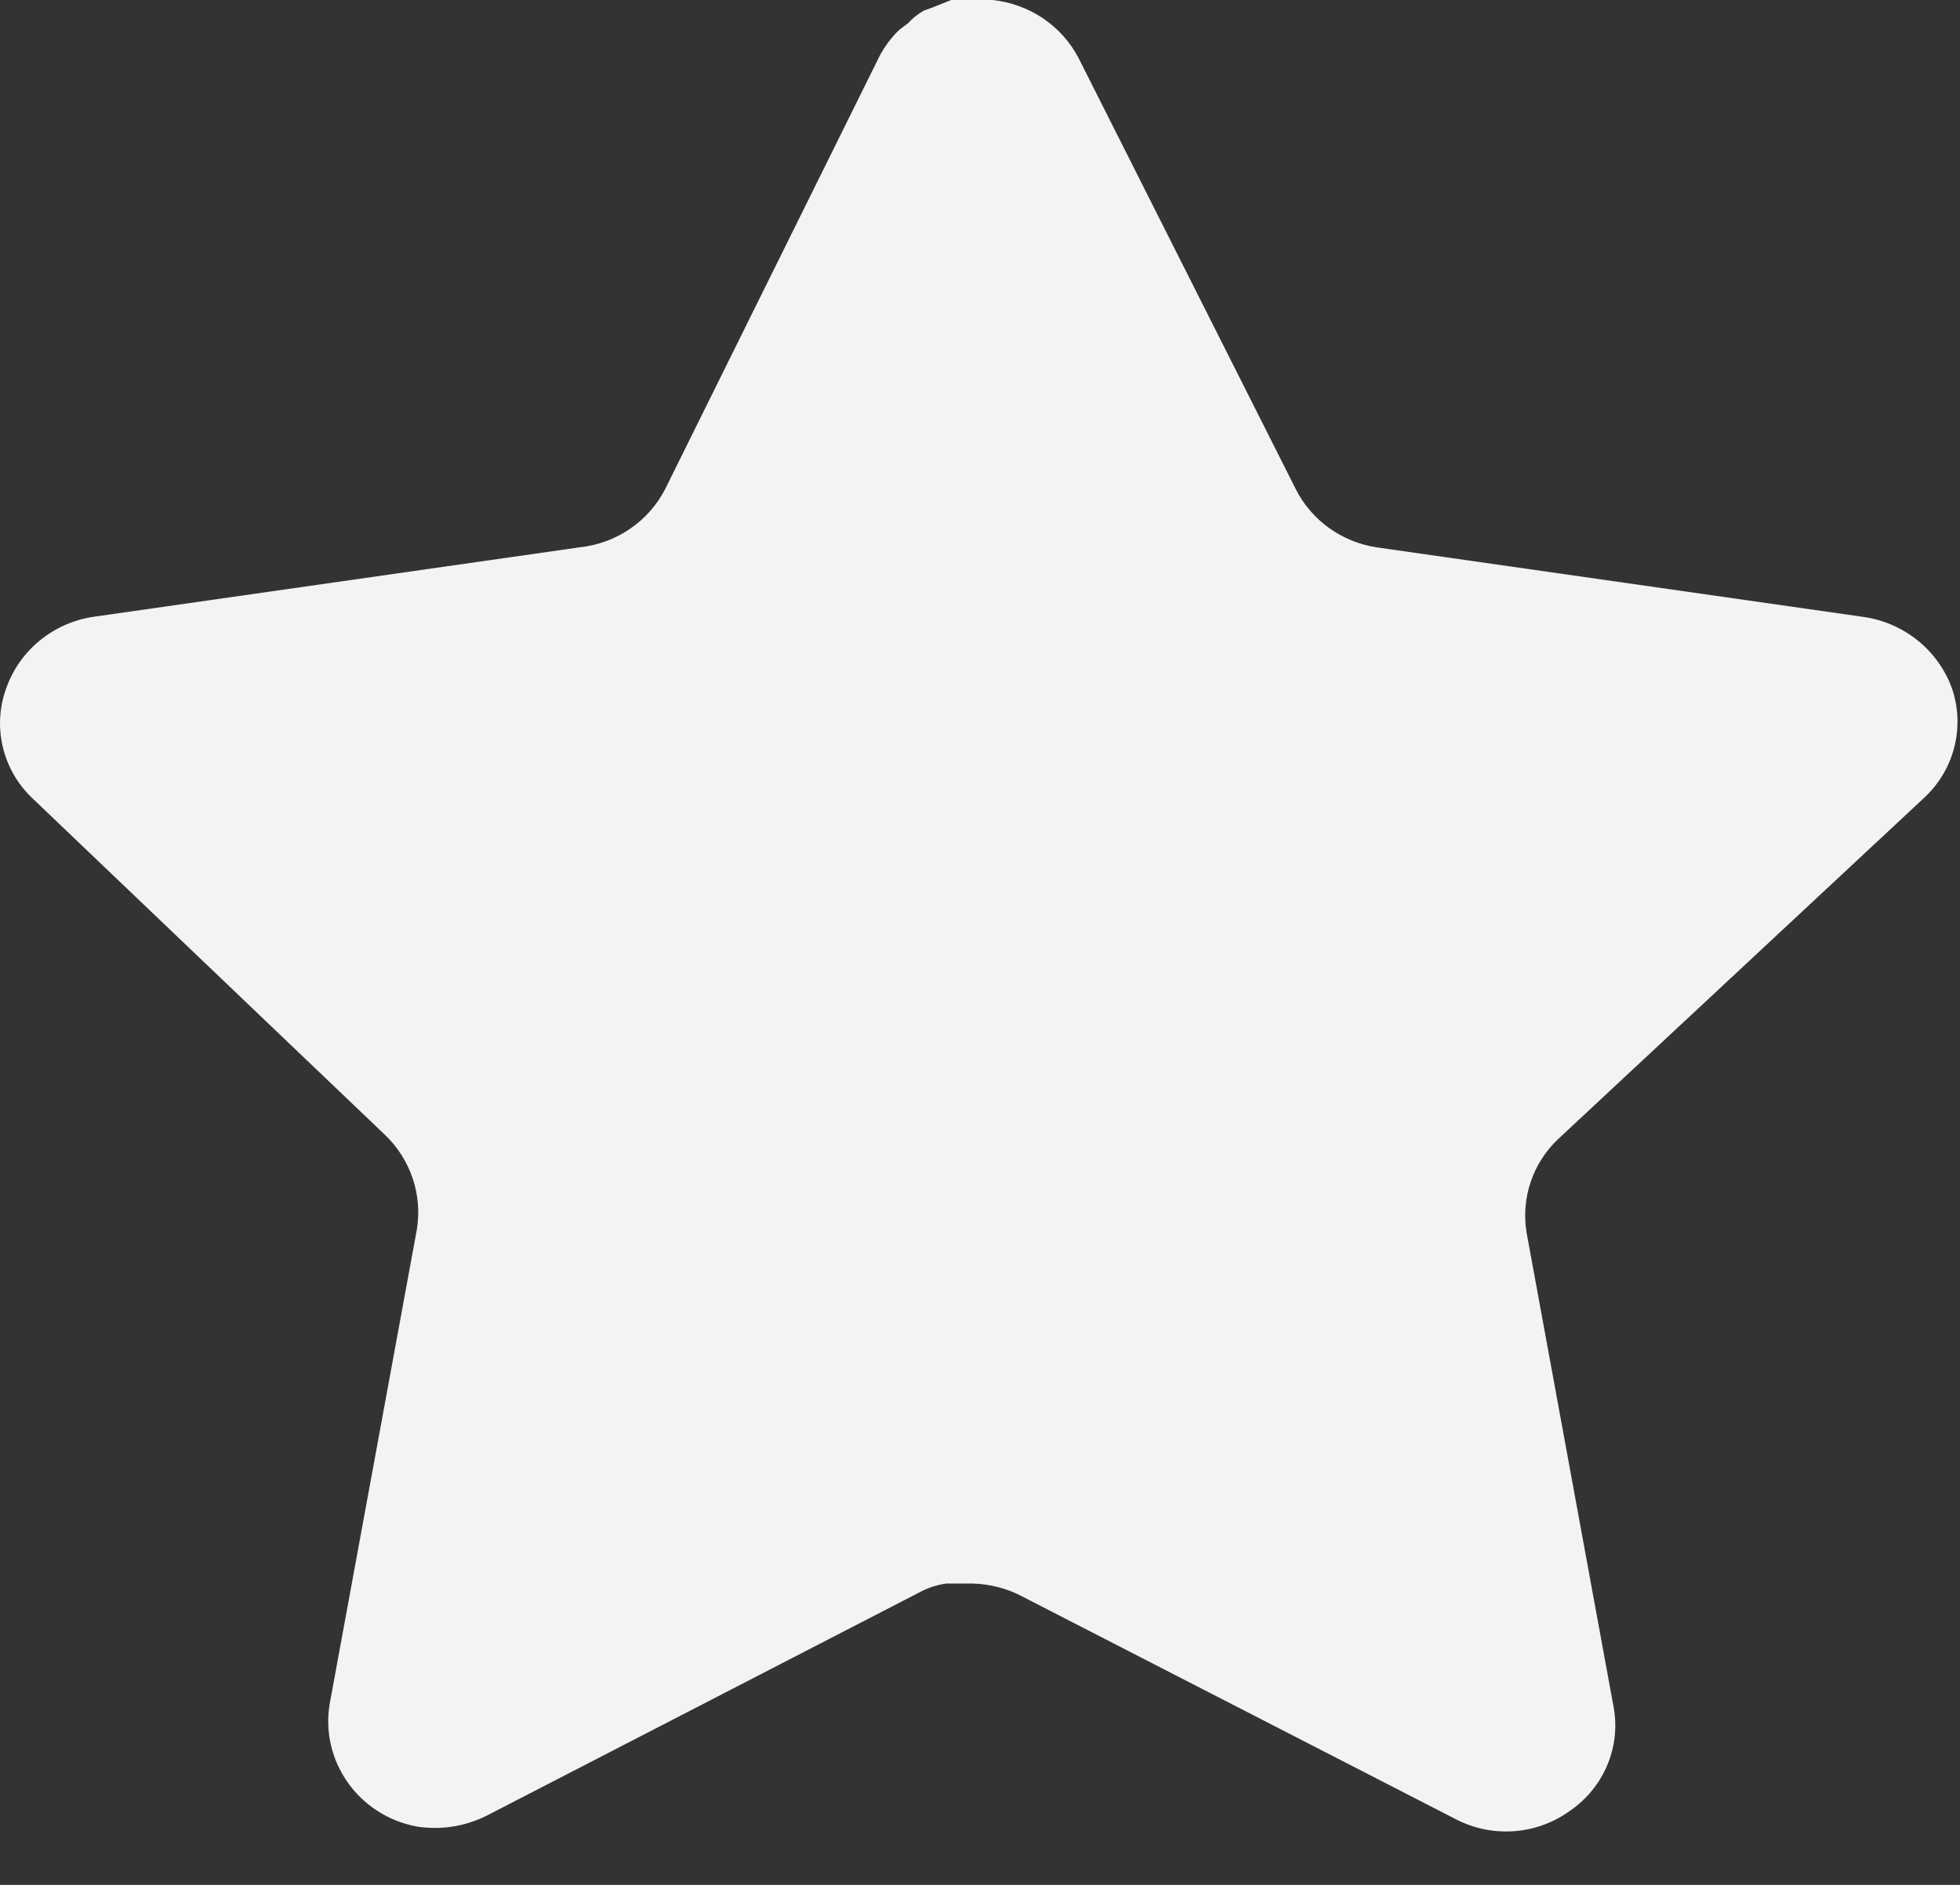 <svg width="26" height="25" viewBox="0 0 26 25" fill="none" xmlns="http://www.w3.org/2000/svg">
<rect x="0" y="0" width="26" height="25" fill="#333333" stroke="none"/>
<path d="M20.666 15.111C20.329 15.432 20.175 15.896 20.251 16.351L21.405 22.641C21.503 23.174 21.274 23.713 20.821 24.021C20.377 24.341 19.787 24.38 19.302 24.124L13.553 21.171C13.353 21.066 13.131 21.01 12.904 21.003H12.552C12.43 21.021 12.31 21.059 12.201 21.118L6.45 24.085C6.166 24.226 5.844 24.276 5.529 24.226C4.76 24.083 4.247 23.362 4.373 22.601L5.529 16.311C5.605 15.852 5.451 15.386 5.115 15.06L0.427 10.585C0.035 10.211 -0.101 9.648 0.078 9.141C0.252 8.634 0.696 8.265 1.232 8.182L7.684 7.26C8.174 7.21 8.605 6.916 8.826 6.482L11.669 0.741C11.737 0.614 11.824 0.496 11.929 0.396L12.046 0.307C12.107 0.24 12.177 0.185 12.255 0.141L12.396 0.089L12.617 0H13.163C13.652 0.05 14.081 0.338 14.306 0.767L17.186 6.482C17.394 6.9 17.798 7.19 18.264 7.26L24.716 8.182C25.261 8.259 25.717 8.629 25.897 9.141C26.067 9.653 25.921 10.216 25.521 10.585L20.666 15.111Z" fill="#F4F3F3"/>
</svg>
